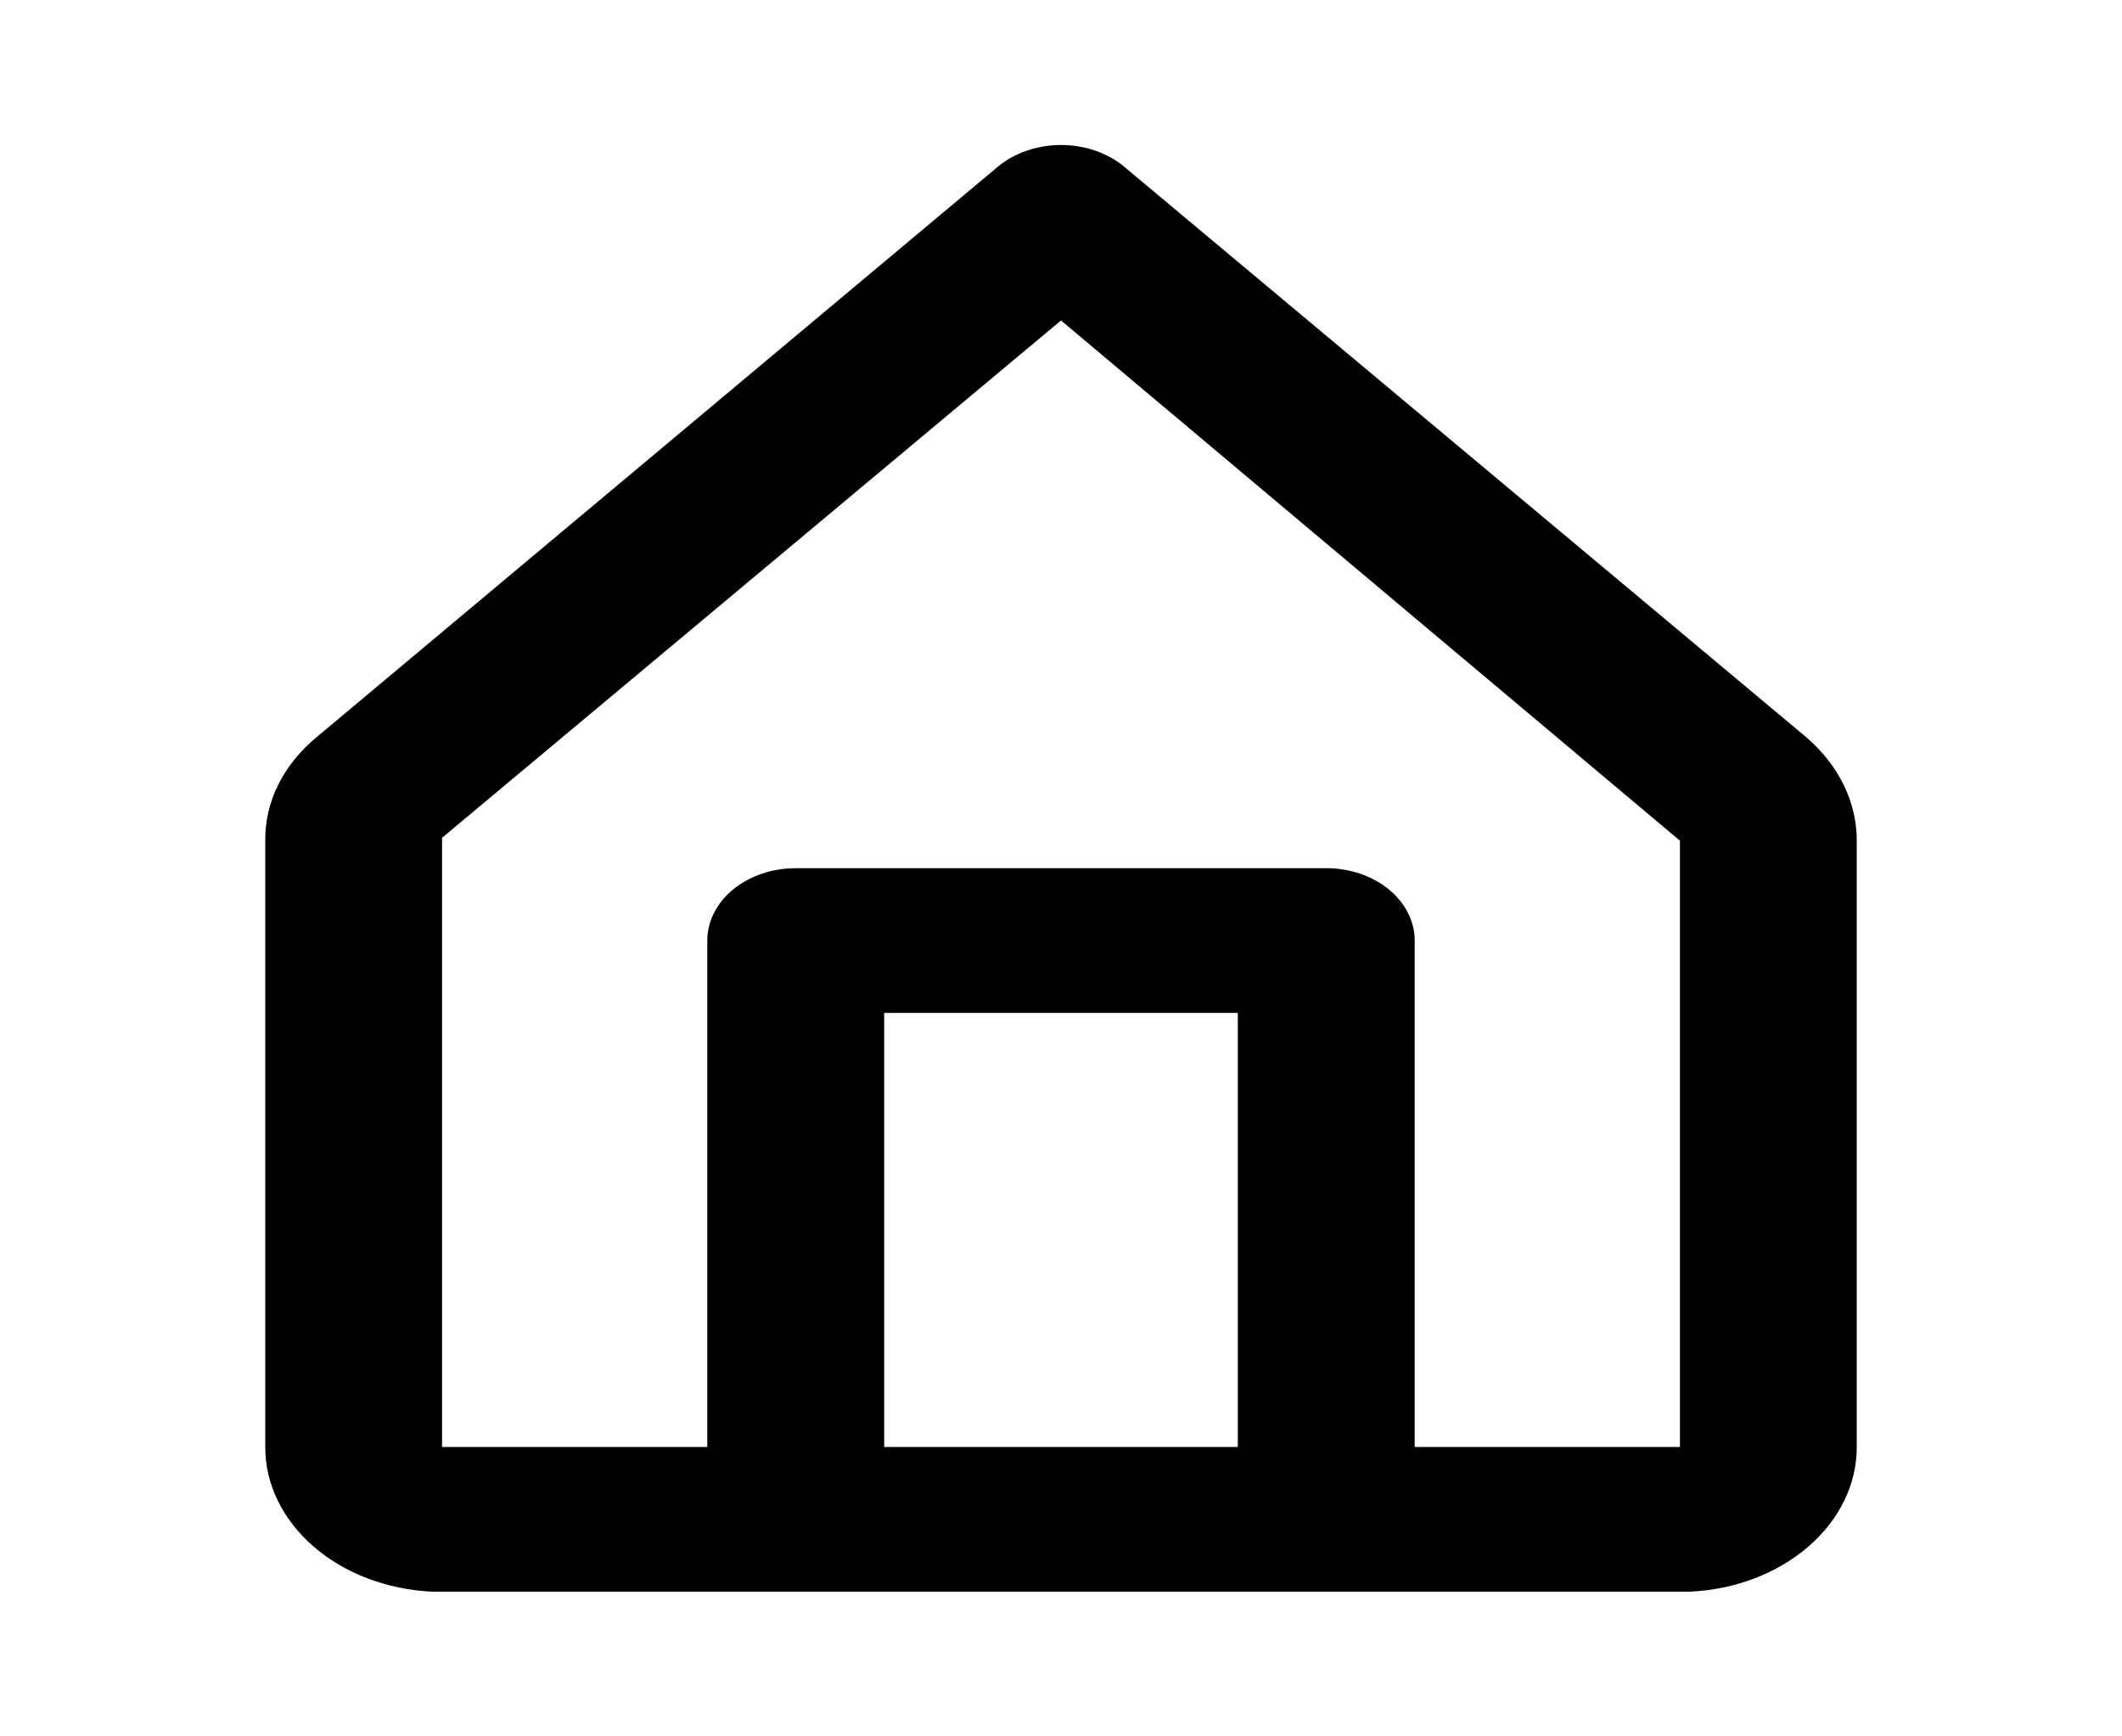 <svg width="22" height="18" viewBox="0 0 22 18" fill="none" xmlns="http://www.w3.org/2000/svg">
<path d="M18.718 7.635L11.651 1.725C11.566 1.654 11.464 1.599 11.353 1.561C11.241 1.523 11.121 1.503 11 1.503C10.879 1.503 10.759 1.523 10.648 1.561C10.536 1.599 10.434 1.654 10.349 1.725L3.282 7.642C3.111 7.783 2.976 7.951 2.884 8.135C2.793 8.319 2.748 8.516 2.75 8.715V15C2.749 15.384 2.929 15.753 3.251 16.032C3.573 16.311 4.014 16.479 4.483 16.5H17.518C17.986 16.479 18.427 16.311 18.749 16.032C19.072 15.753 19.251 15.384 19.25 15V8.715C19.251 8.312 19.06 7.925 18.718 7.635ZM9.167 15V10.5H12.833V15H9.167ZM17.417 15H14.667V9.75C14.667 9.551 14.57 9.36 14.398 9.219C14.226 9.079 13.993 9 13.75 9H8.25C8.007 9 7.774 9.079 7.602 9.219C7.43 9.36 7.333 9.551 7.333 9.75V15H4.583V8.685L11 3.322L17.417 8.715V15Z" fill="black"/>
</svg>
